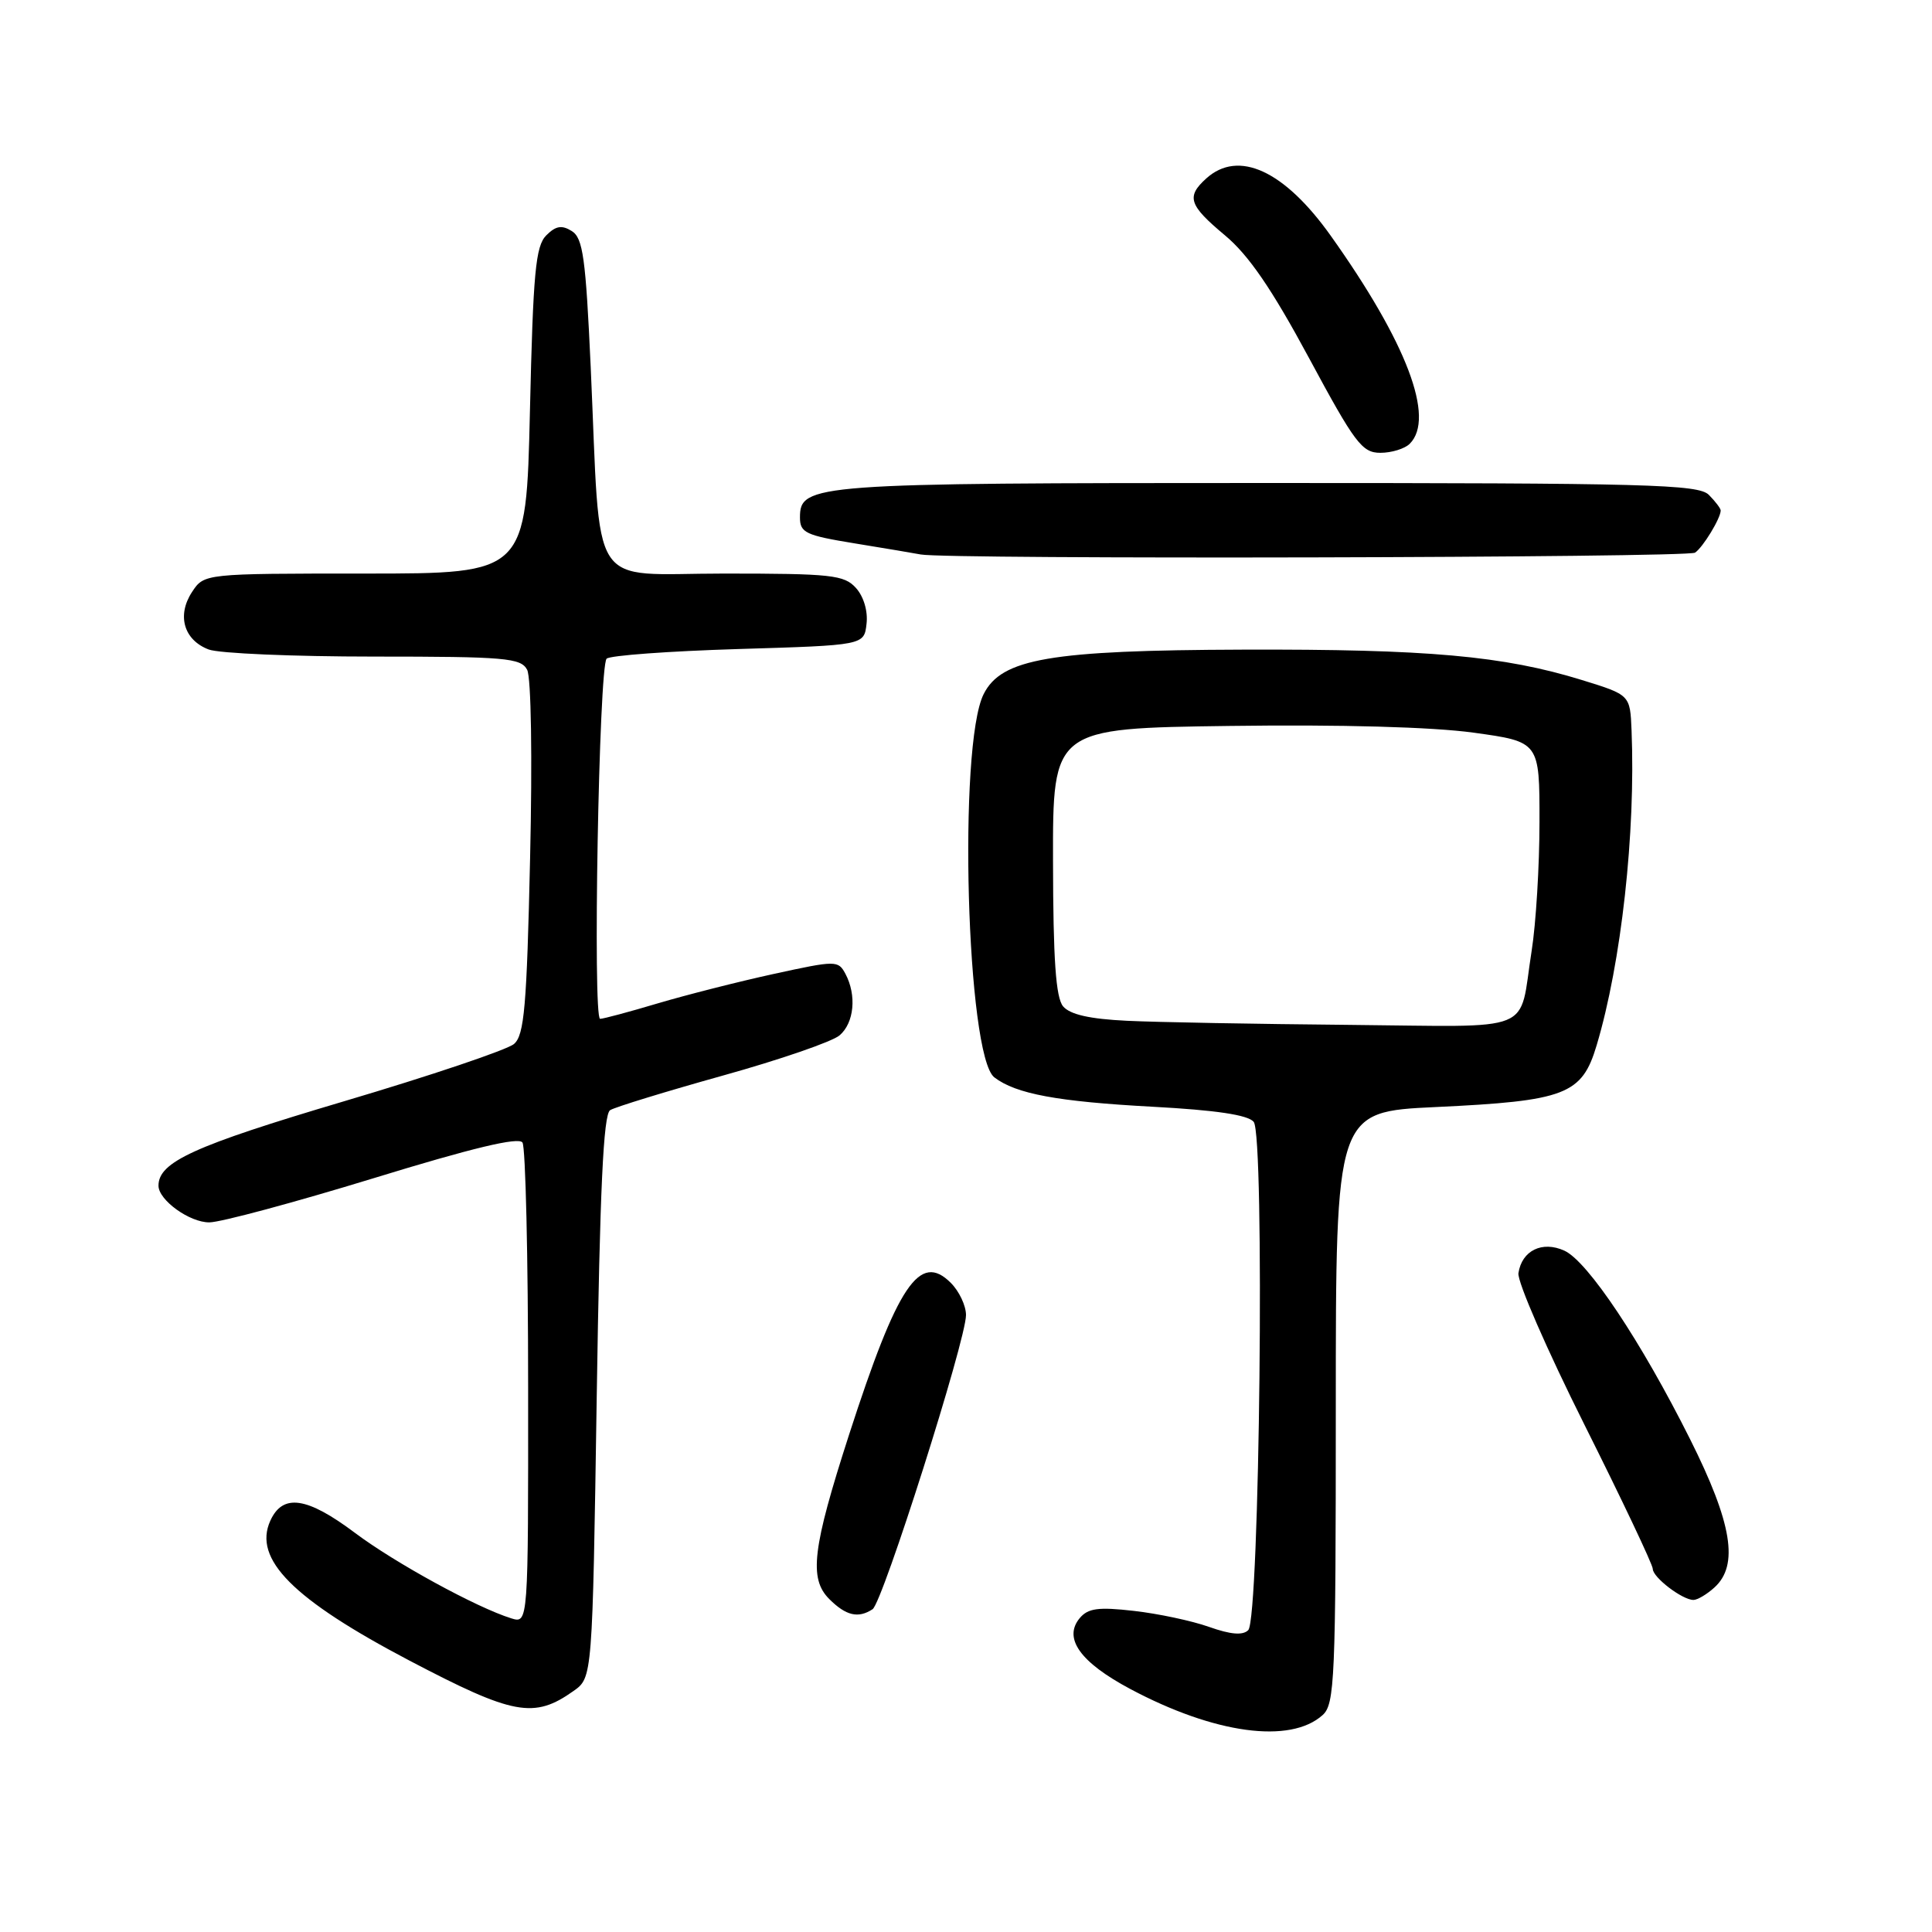 <?xml version="1.0" encoding="UTF-8" standalone="no"?>
<!DOCTYPE svg PUBLIC "-//W3C//DTD SVG 1.1//EN" "http://www.w3.org/Graphics/SVG/1.1/DTD/svg11.dtd" >
<svg xmlns="http://www.w3.org/2000/svg" xmlns:xlink="http://www.w3.org/1999/xlink" version="1.1" viewBox="0 0 256 256">
 <g >
 <path fill="currentColor"
d=" M 175.25 227.26 C 176.86 225.82 177.00 222.56 177.00 186.50 C 177.00 147.31 177.00 147.31 190.25 146.69 C 207.44 145.88 209.61 145.05 211.56 138.52 C 214.83 127.60 216.74 110.35 216.19 96.79 C 216.00 92.08 216.00 92.08 209.62 90.11 C 199.22 86.90 189.17 86.00 164.68 86.08 C 139.15 86.16 132.70 87.27 130.34 91.97 C 126.92 98.76 128.07 139.94 131.76 142.76 C 134.62 144.95 140.13 145.97 152.75 146.65 C 161.11 147.10 165.36 147.73 166.12 148.65 C 167.60 150.43 166.92 214.48 165.40 216.00 C 164.68 216.72 163.08 216.59 160.20 215.57 C 157.92 214.76 153.43 213.81 150.23 213.45 C 145.52 212.91 144.16 213.10 143.06 214.42 C 140.86 217.08 143.13 220.26 149.75 223.79 C 160.93 229.75 170.96 231.11 175.25 227.26 Z  M 76.00 224.06 C 78.50 222.29 78.50 222.29 79.07 185.06 C 79.49 157.59 79.95 147.65 80.85 147.10 C 81.51 146.69 88.23 144.63 95.78 142.52 C 103.32 140.42 110.29 138.02 111.25 137.19 C 113.19 135.53 113.53 131.86 112.02 129.03 C 111.06 127.25 110.78 127.25 102.53 129.05 C 97.86 130.07 90.94 131.83 87.16 132.95 C 83.38 134.08 79.94 135.00 79.52 135.00 C 78.52 135.00 79.36 88.30 80.38 87.28 C 80.81 86.85 88.66 86.28 97.83 86.00 C 114.50 85.50 114.50 85.50 114.82 82.66 C 115.02 80.98 114.44 79.04 113.42 77.91 C 111.86 76.18 110.18 76.00 95.92 76.00 C 77.73 76.00 79.65 78.98 78.27 48.60 C 77.61 34.20 77.25 31.55 75.77 30.62 C 74.44 29.79 73.65 29.92 72.38 31.19 C 70.97 32.61 70.64 36.10 70.22 54.43 C 69.72 76.00 69.72 76.00 48.38 76.00 C 27.05 76.00 27.05 76.00 25.44 78.45 C 23.41 81.55 24.36 84.81 27.65 86.06 C 29.01 86.58 38.86 87.00 49.53 87.00 C 66.99 87.00 69.02 87.18 69.85 88.75 C 70.38 89.76 70.55 100.38 70.24 113.72 C 69.80 133.38 69.47 137.16 68.11 138.33 C 67.22 139.10 57.05 142.53 45.50 145.95 C 25.66 151.84 21.00 153.97 21.00 157.11 C 21.00 159.02 25.14 162.00 27.75 161.97 C 29.26 161.96 39.05 159.32 49.50 156.12 C 62.59 152.10 68.73 150.63 69.23 151.39 C 69.64 152.00 69.98 166.59 69.98 183.82 C 70.00 215.13 70.00 215.13 67.75 214.44 C 63.15 213.01 52.33 207.09 47.03 203.11 C 40.67 198.34 37.47 197.87 35.82 201.50 C 33.50 206.59 38.81 211.92 54.26 220.04 C 68.04 227.27 70.76 227.78 76.00 224.06 Z  M 115.62 213.23 C 116.95 212.37 128.01 177.54 128.00 174.25 C 128.00 173.01 127.10 171.10 125.99 169.99 C 121.86 165.86 118.94 170.21 112.50 190.12 C 107.65 205.15 107.16 209.16 109.88 211.88 C 112.09 214.09 113.72 214.48 115.62 213.23 Z  M 227.17 210.35 C 230.43 207.40 229.52 201.83 223.95 190.71 C 217.44 177.71 210.39 167.14 207.29 165.72 C 204.35 164.38 201.65 165.70 201.20 168.70 C 201.03 169.80 204.97 178.84 209.95 188.79 C 214.93 198.74 219.00 207.33 219.00 207.88 C 219.00 209.01 222.92 212.00 224.39 212.00 C 224.92 212.00 226.17 211.26 227.17 210.35 Z  M 224.60 73.23 C 225.65 72.53 228.00 68.67 228.00 67.64 C 228.00 67.37 227.29 66.44 226.43 65.57 C 225.04 64.18 218.35 64.00 167.98 64.00 C 107.69 64.00 106.00 64.12 106.00 68.57 C 106.00 70.59 106.75 70.94 113.25 72.00 C 117.24 72.65 121.17 73.31 122.00 73.47 C 125.40 74.14 223.59 73.91 224.60 73.23 Z  M 186.80 58.80 C 190.20 55.40 186.40 45.39 176.34 31.25 C 170.18 22.59 164.10 19.79 159.83 23.65 C 157.16 26.07 157.52 27.18 162.32 31.19 C 165.45 33.80 168.51 38.27 173.43 47.40 C 179.53 58.74 180.48 60.00 182.91 60.00 C 184.39 60.00 186.14 59.46 186.80 58.80 Z  M 149.34 135.26 C 144.36 135.02 141.78 134.43 140.86 133.34 C 139.90 132.17 139.55 127.16 139.53 114.13 C 139.50 96.50 139.50 96.50 163.00 96.19 C 177.66 95.99 189.79 96.33 195.25 97.08 C 204.00 98.29 204.00 98.29 203.99 108.90 C 203.99 114.73 203.52 122.42 202.95 126.00 C 201.19 137.12 203.90 136.03 178.68 135.80 C 166.48 135.69 153.28 135.45 149.34 135.26 Z "/>
</g>
</svg>